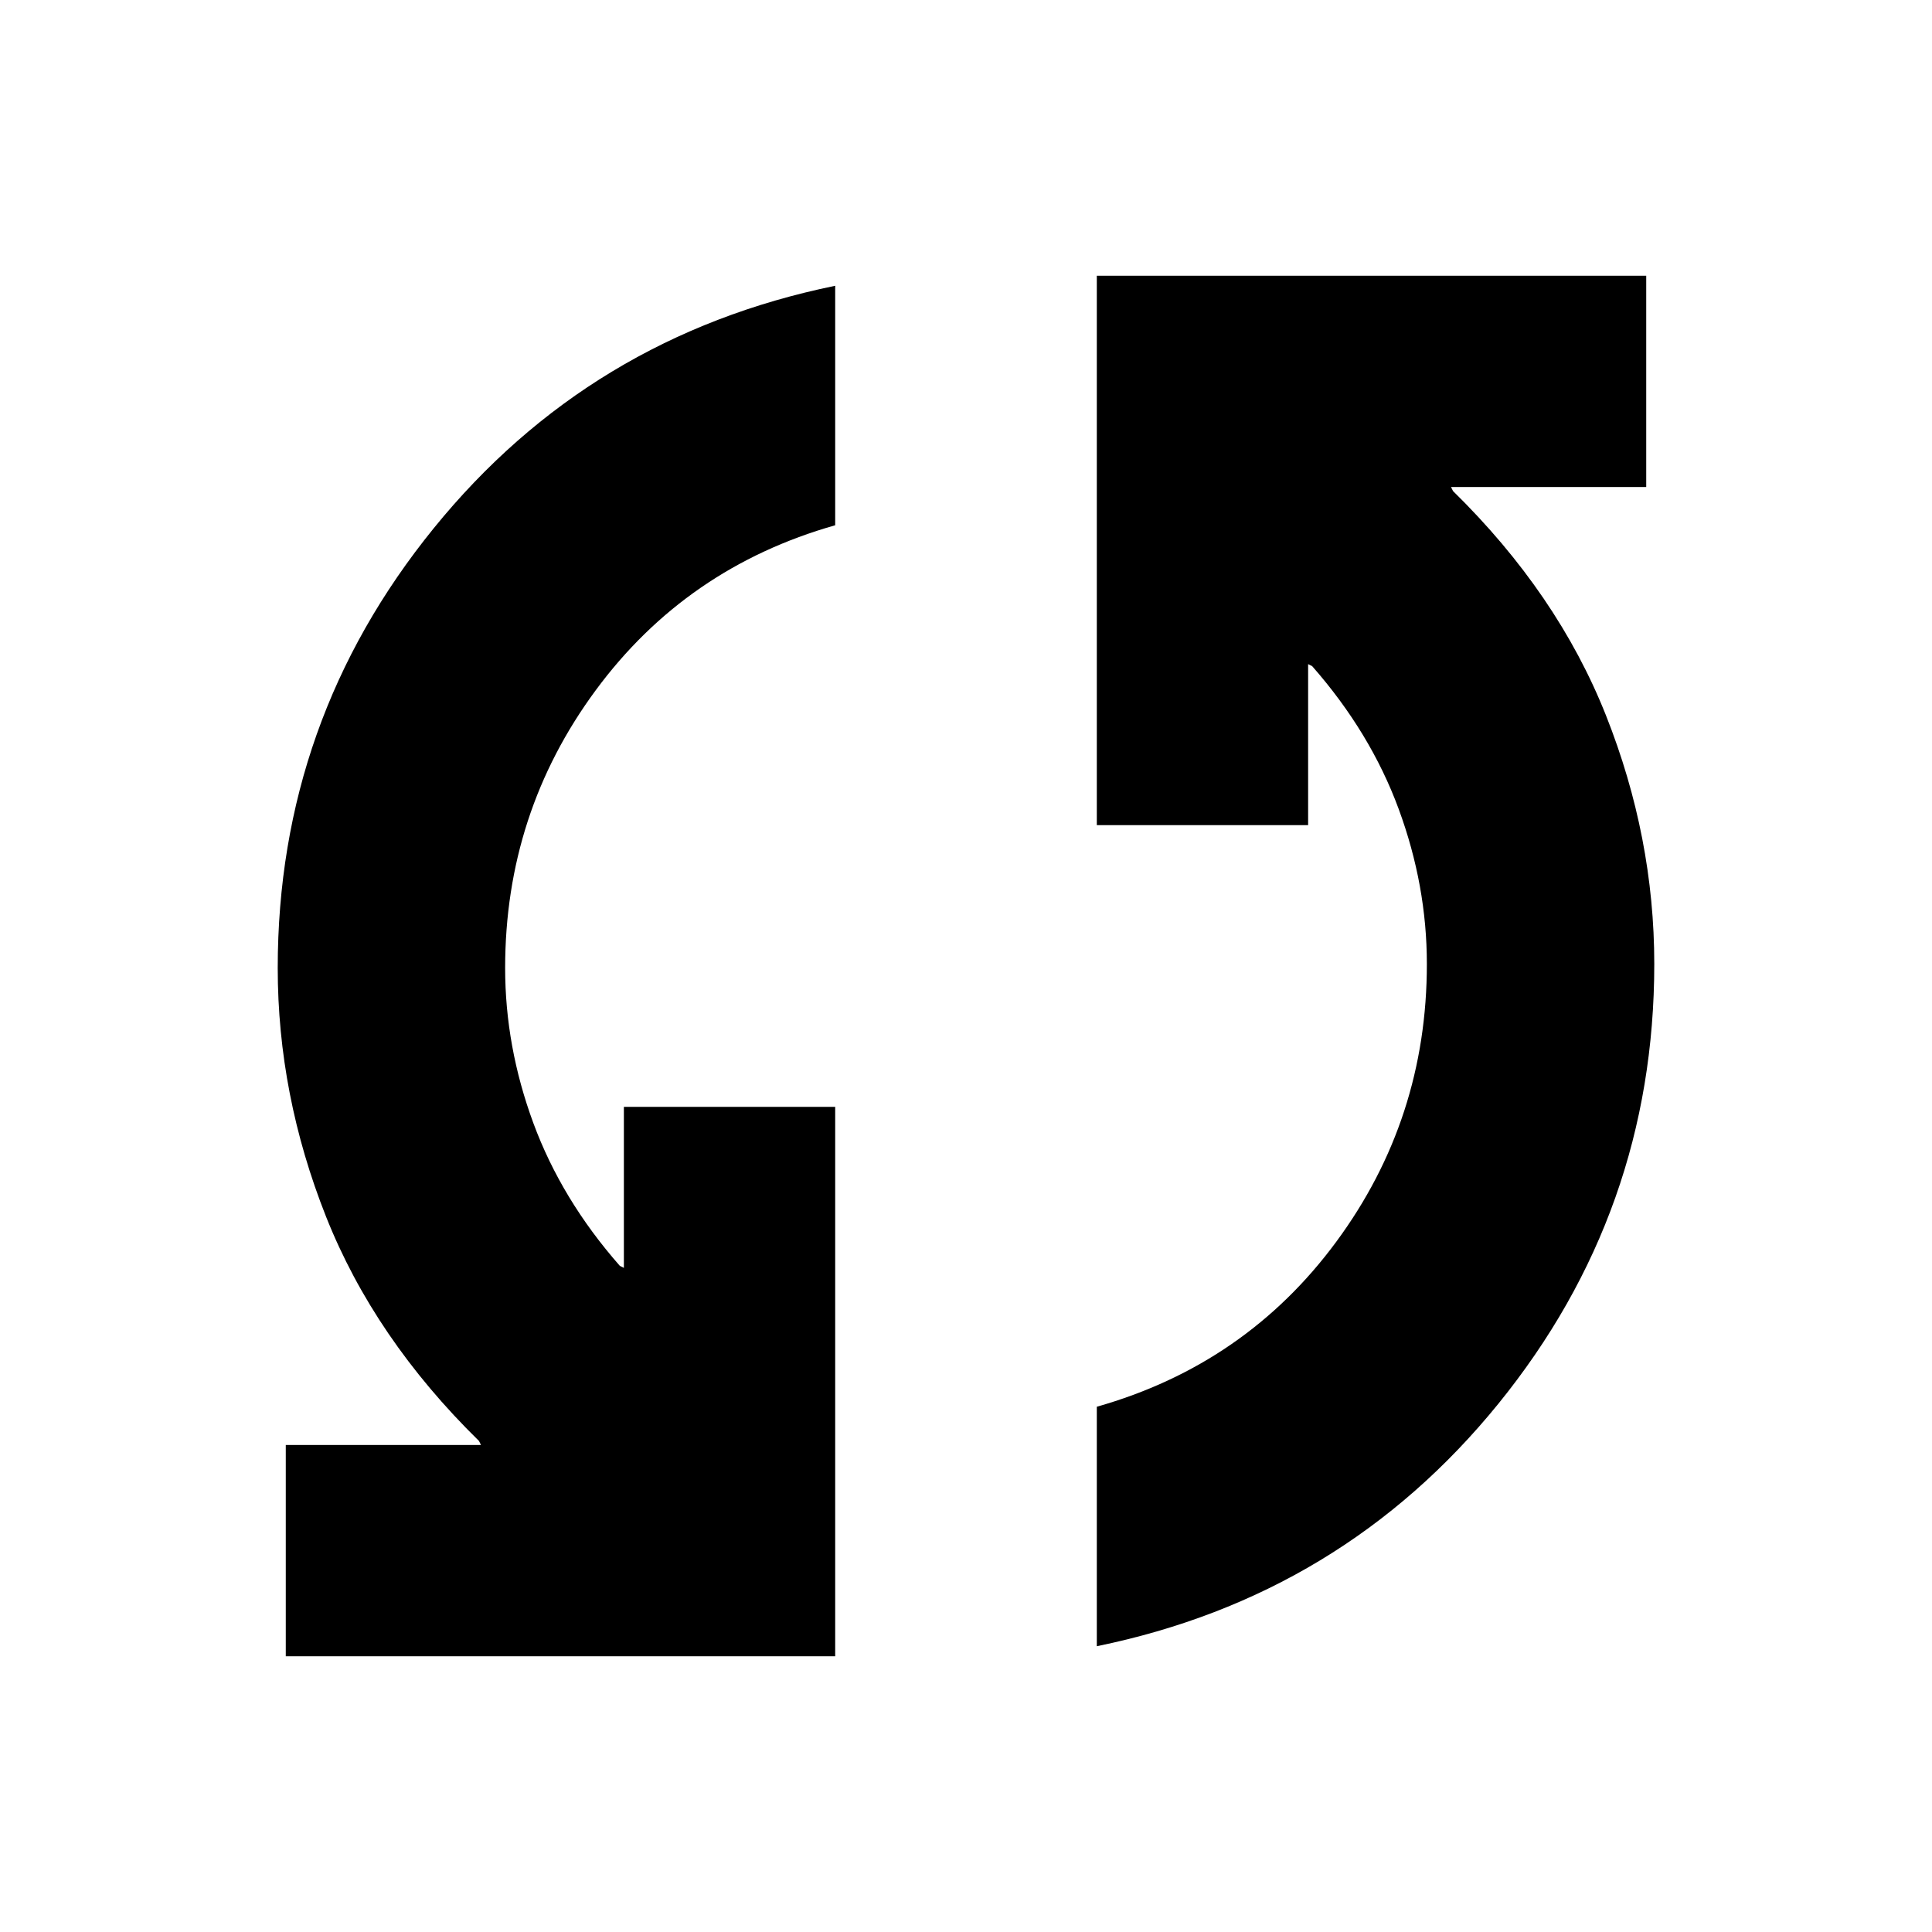 <svg xmlns="http://www.w3.org/2000/svg" height="24" width="24"><path d="M13.625 3.425H20.45V6.05H18.025L18.05 6.1Q19.35 7.375 19.95 8.887Q20.55 10.4 20.55 11.975Q20.55 15.05 18.613 17.438Q16.675 19.825 13.625 20.45V17.475Q15.475 16.95 16.6 15.425Q17.725 13.9 17.725 11.975Q17.725 11 17.375 10.05Q17.025 9.1 16.3 8.275L16.25 8.25V10.25H13.625ZM10.375 20.575H3.55V17.95H5.975L5.95 17.9Q4.65 16.625 4.05 15.113Q3.45 13.6 3.45 12.025Q3.45 8.95 5.388 6.562Q7.325 4.175 10.375 3.55V6.525Q8.525 7.05 7.4 8.575Q6.275 10.1 6.275 12.025Q6.275 13 6.625 13.95Q6.975 14.9 7.7 15.725L7.75 15.75V13.75H10.375Z"/></svg>
